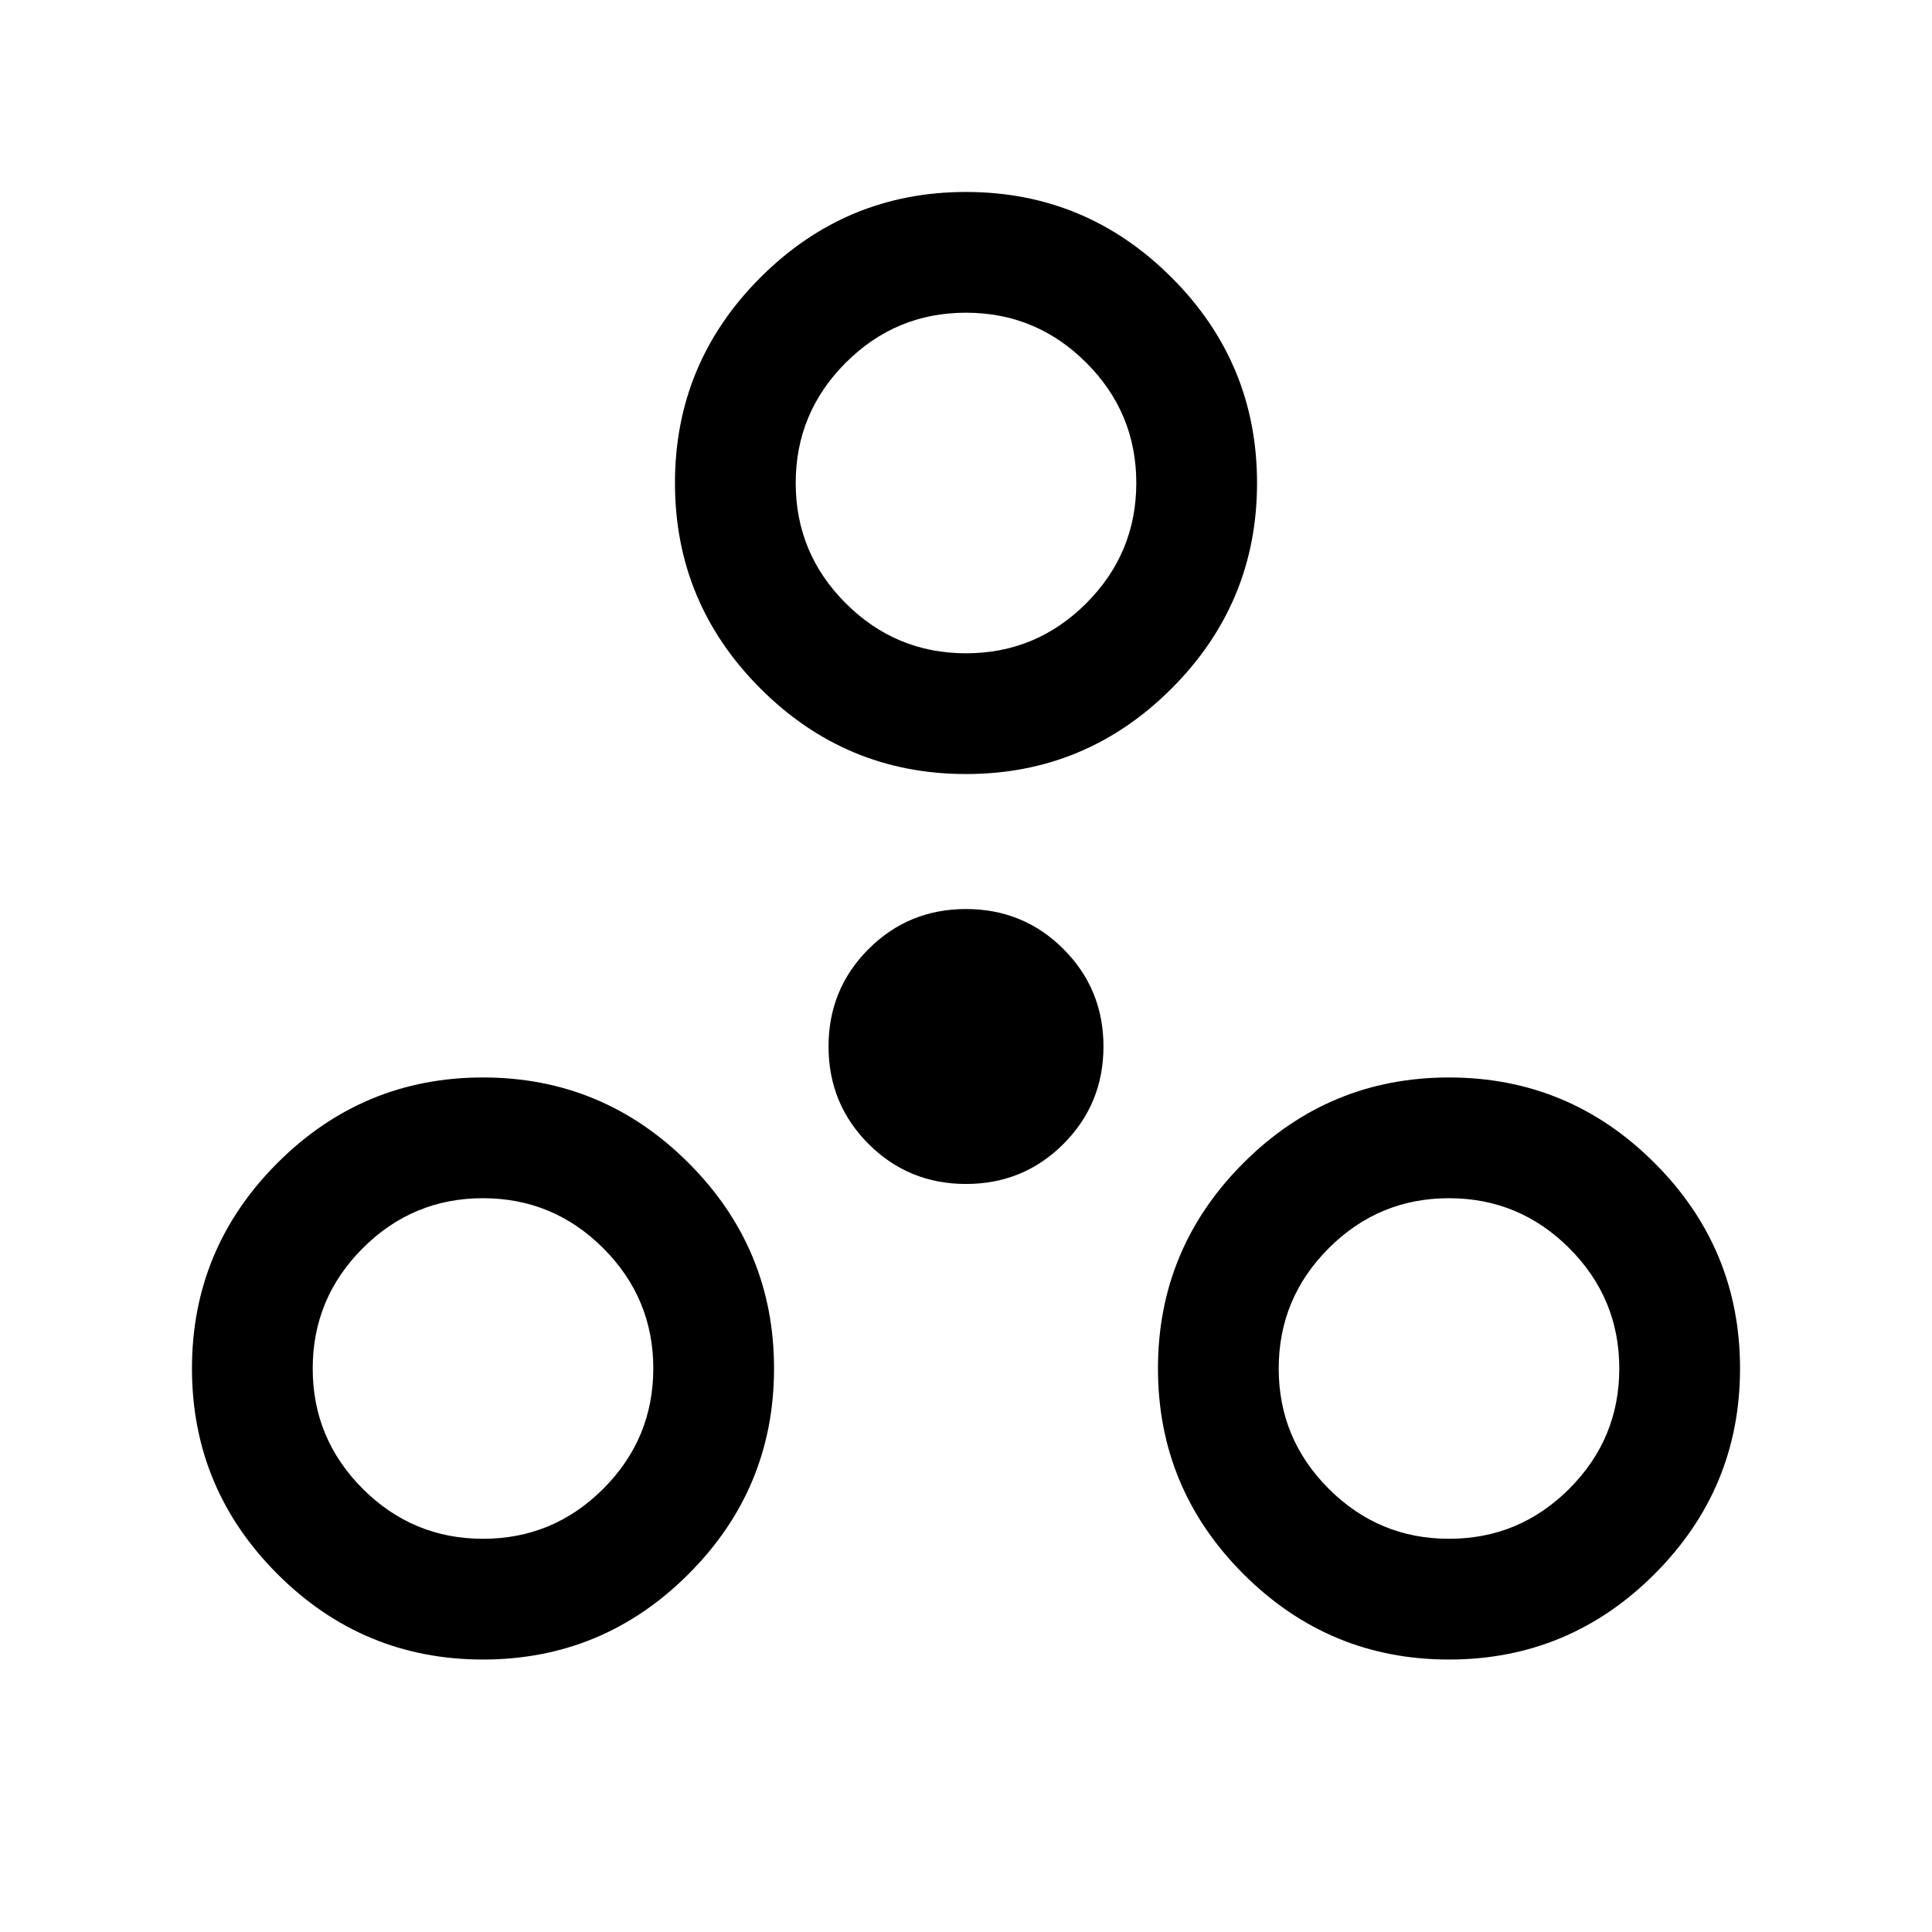 <svg xmlns="http://www.w3.org/2000/svg" height="24" viewBox="0 -960 960 960" width="24"><path d="M240-135.386q-59.653 0-102.134-42.48Q95.386-220.347 95.386-280t42.48-102.134q42.481-42.48 102.134-42.48t102.134 42.48q42.48 42.481 42.48 102.134t-42.48 102.134q-42.481 42.48-102.134 42.48Zm480 0q-59.653 0-102.134-42.48-42.48-42.481-42.48-102.134t42.48-102.134q42.481-42.48 102.134-42.48t102.134 42.48q42.48 42.481 42.48 102.134t-42.48 102.134q-42.481 42.48-102.134 42.48Zm-479.986-59.998q34.909 0 59.755-24.86 24.847-24.86 24.847-59.77 0-34.909-24.86-59.755-24.86-24.847-59.77-24.847-34.909 0-59.755 24.86-24.847 24.86-24.847 59.77 0 34.909 24.86 59.755 24.86 24.847 59.77 24.847Zm480 0q34.909 0 59.755-24.86 24.847-24.86 24.847-59.77 0-34.909-24.86-59.755-24.86-24.847-59.77-24.847-34.909 0-59.755 24.86-24.847 24.86-24.847 59.77 0 34.909 24.86 59.755 24.86 24.847 59.77 24.847ZM480-371.693q-28.538 0-48.423-19.884-19.884-19.885-19.884-48.423t19.884-48.423q19.885-19.884 48.423-19.884t48.423 19.884q19.884 19.885 19.884 48.423t-19.884 48.423Q508.538-371.693 480-371.693Zm0-203.693q-59.653 0-102.134-42.48-42.48-42.481-42.48-102.134t42.48-102.134q42.481-42.48 102.134-42.48t102.134 42.48q42.48 42.481 42.48 102.134t-42.48 102.134q-42.481 42.48-102.134 42.48Zm.014-59.998q34.909 0 59.755-24.86 24.847-24.86 24.847-59.77 0-34.909-24.86-59.755-24.86-24.847-59.77-24.847-34.909 0-59.755 24.86-24.847 24.86-24.847 59.77 0 34.909 24.86 59.755 24.86 24.847 59.77 24.847ZM480-720ZM240-280Zm480 0Z"/></svg>